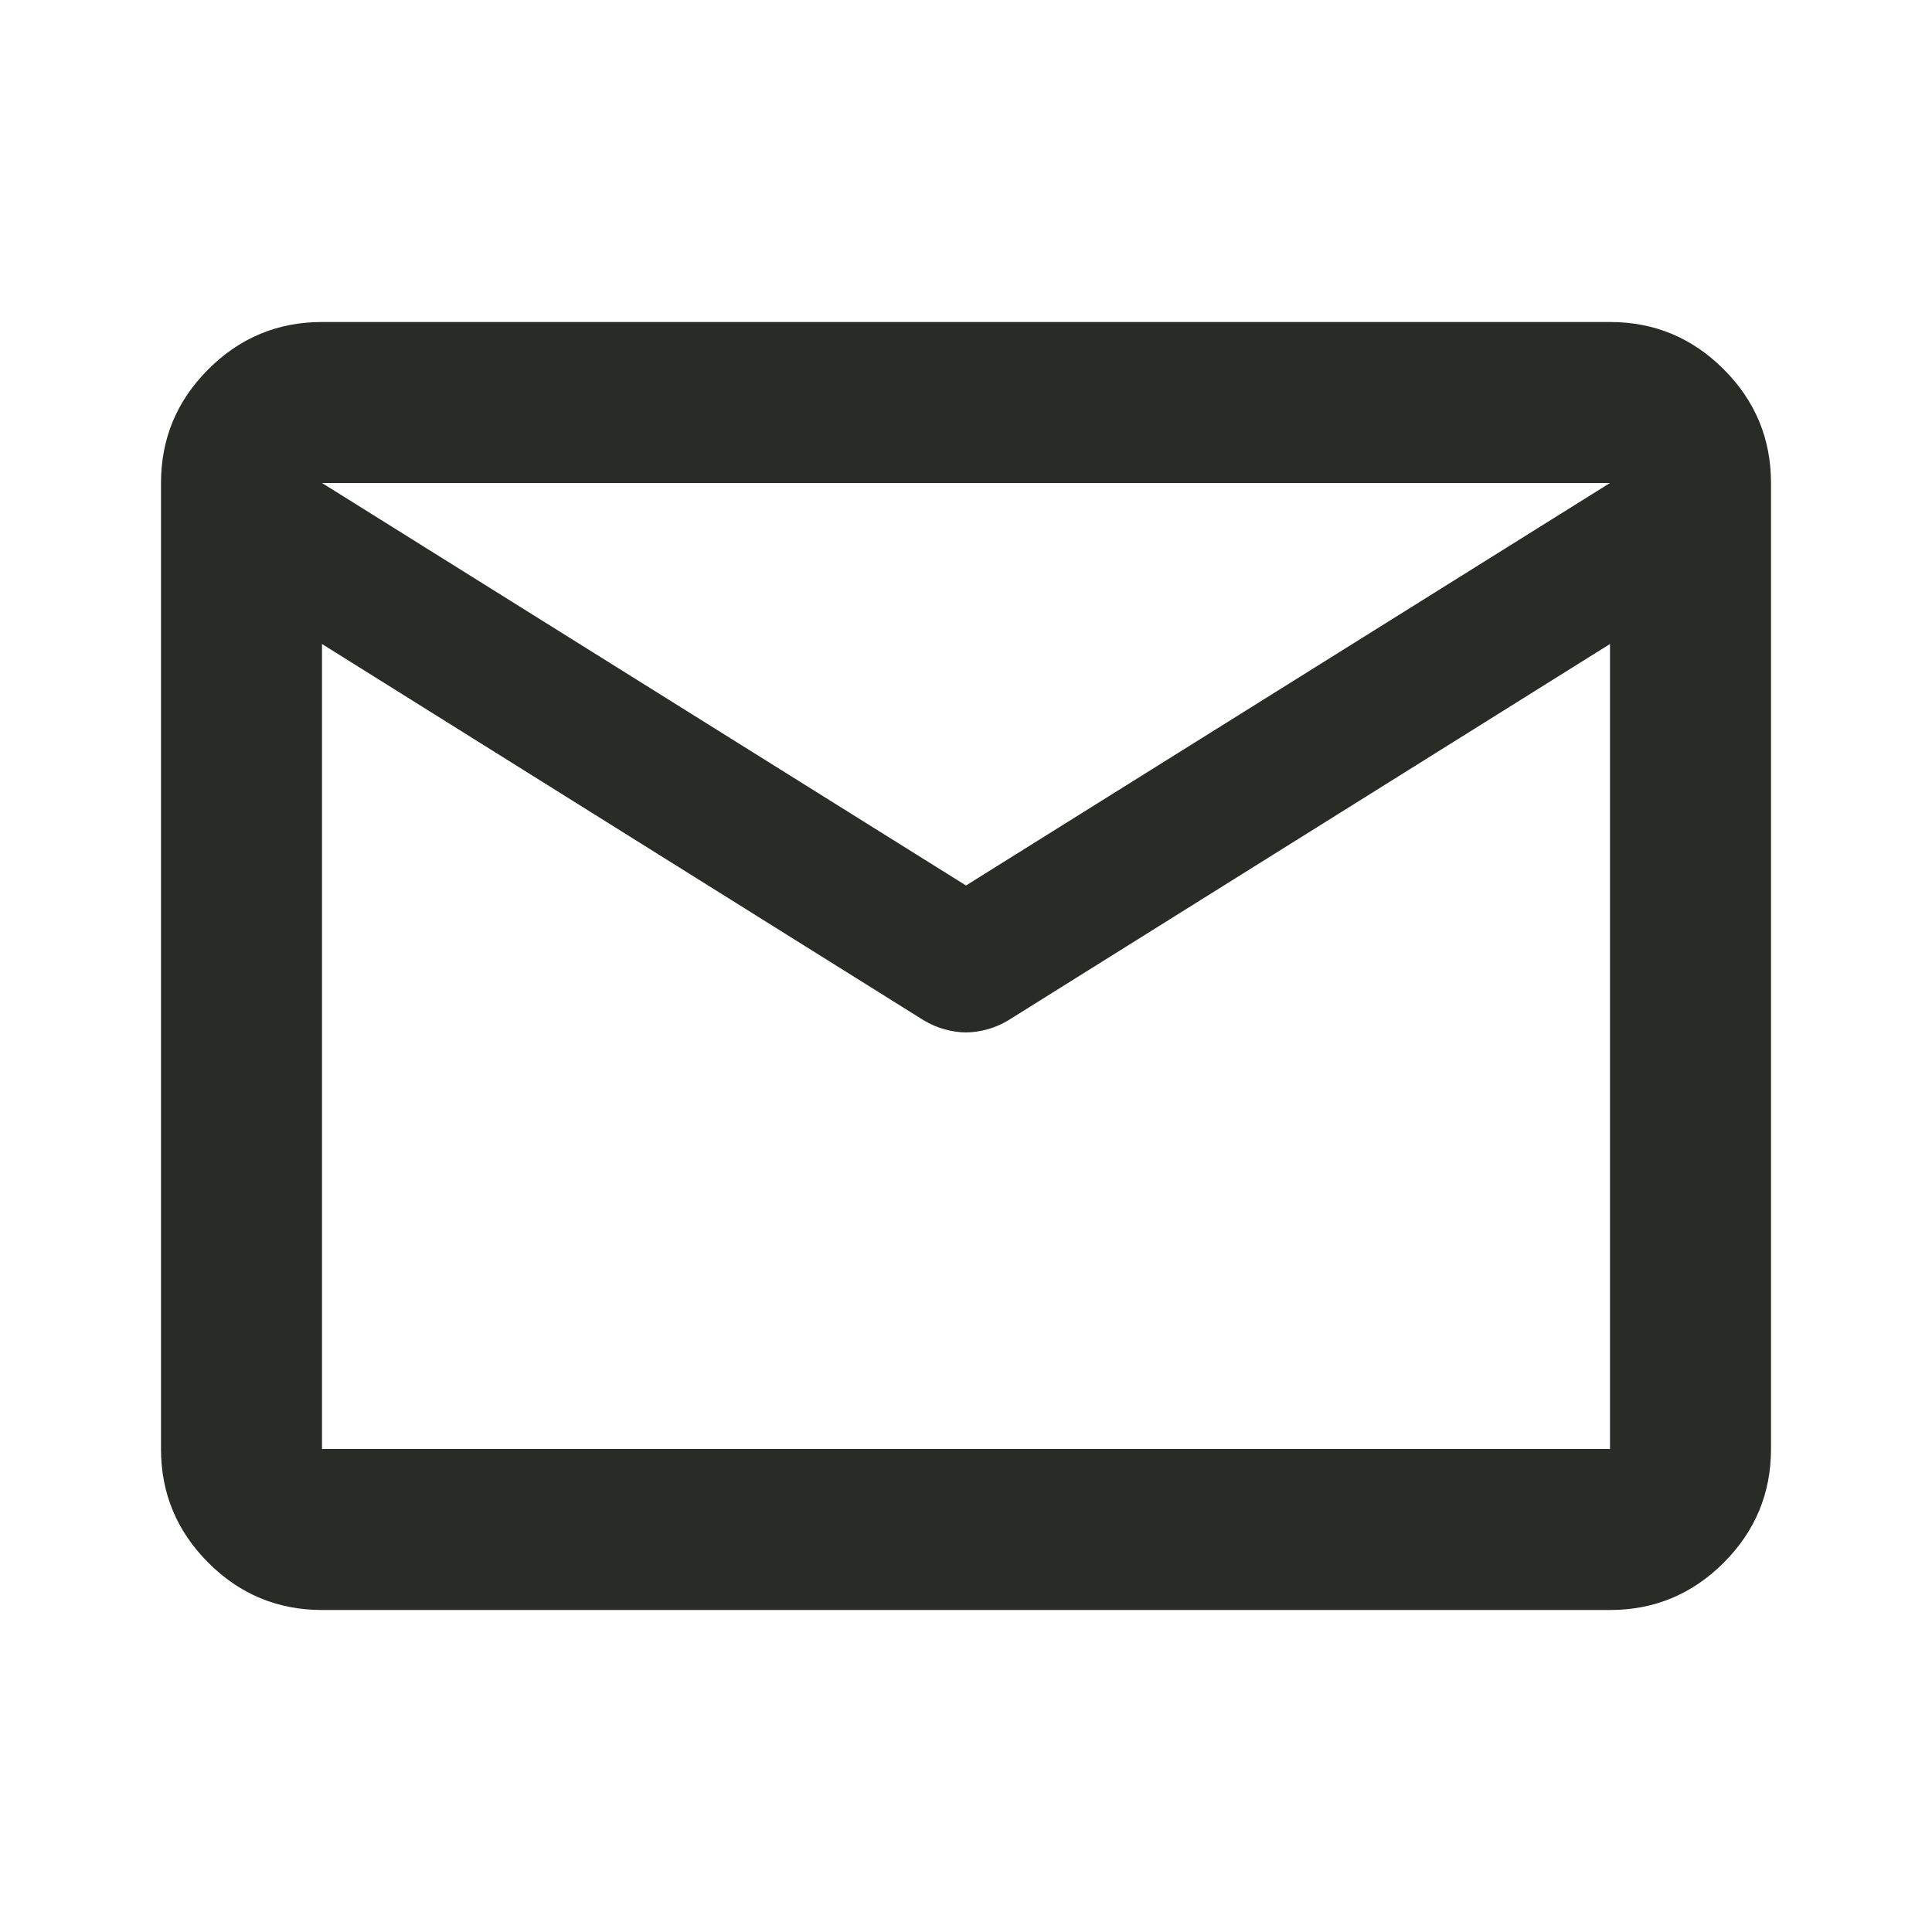 <svg width="48" height="48" viewBox="0 0 48 48" fill="none" xmlns="http://www.w3.org/2000/svg">
<mask id="mask0_1037_6856" style="mask-type:alpha" maskUnits="userSpaceOnUse" x="0" y="0" width="48" height="48">
<rect width="48" height="48" fill="#282B26"/>
</mask>
<g mask="url(#mask0_1037_6856)">
<path d="M8 40C6.9 40 5.958 39.608 5.175 38.825C4.392 38.042 4 37.1 4 36V12C4 10.9 4.392 9.958 5.175 9.175C5.958 8.392 6.9 8 8 8H40C41.1 8 42.042 8.392 42.825 9.175C43.608 9.958 44 10.9 44 12V36C44 37.1 43.608 38.042 42.825 38.825C42.042 39.608 41.1 40 40 40H8ZM40 16L25.05 25.35C24.883 25.45 24.708 25.525 24.525 25.575C24.342 25.625 24.167 25.65 24 25.65C23.833 25.65 23.658 25.625 23.475 25.575C23.292 25.525 23.117 25.45 22.95 25.35L8 16V36H40V16ZM24 22L40 12H8L24 22ZM8 16.5V13.55V13.6V13.575V16.5Z" fill="#282B26"/>
</g>
</svg>
